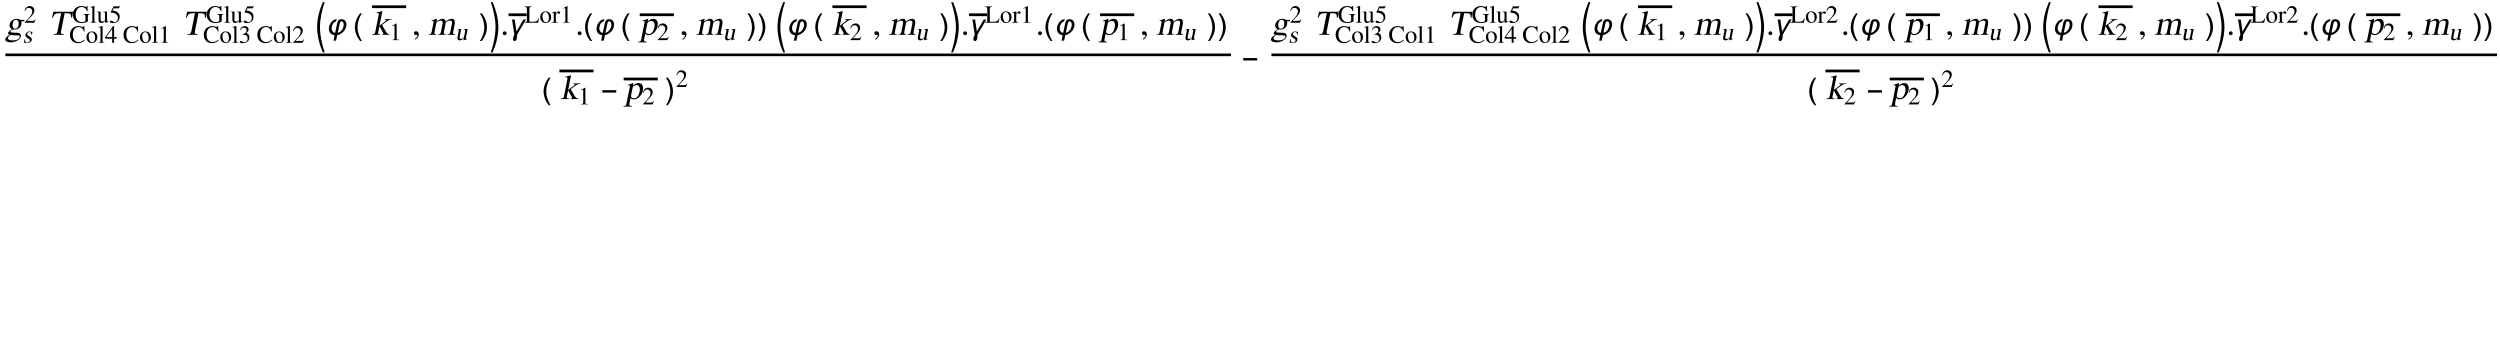 <?xml version="1.0" encoding="UTF-8"?>
<svg xmlns="http://www.w3.org/2000/svg" xmlns:xlink="http://www.w3.org/1999/xlink" width="934pt" height="131pt" viewBox="0 0 934 131" version="1.1">
<defs>
<g>
<symbol overflow="visible" id="glyph0-0">
<path style="stroke:none;" d="M 0.406 0 L 2.438 -10.172 L 8.125 -10.172 L 6.094 0 Z M 5.766 -0.406 L 7.641 -9.766 L 2.766 -9.766 L 0.891 -0.406 Z M 5.766 -0.406 "/>
</symbol>
<symbol overflow="visible" id="glyph0-1">
<path style="stroke:none;" d="M 1.047 1.172 C 0.992 1.41 1.086 1.613 1.328 1.781 C 1.629 1.988 2.117 2.094 2.797 2.094 C 3.547 2.094 4.156 1.973 4.625 1.734 C 5.102 1.492 5.379 1.191 5.453 0.828 C 5.516 0.555 5.426 0.379 5.188 0.297 C 4.945 0.223 4.551 0.188 4 0.188 C 3.344 0.188 2.914 0.176 2.719 0.156 C 2.531 0.145 2.258 0.102 1.906 0.031 C 1.664 0.25 1.508 0.406 1.438 0.5 C 1.219 0.738 1.086 0.961 1.047 1.172 Z M 2.859 -4.453 C 2.734 -3.836 2.734 -3.344 2.859 -2.969 C 2.992 -2.5 3.301 -2.266 3.781 -2.266 C 4.07 -2.266 4.32 -2.375 4.531 -2.594 C 4.75 -2.812 4.898 -3.117 4.984 -3.516 C 5.098 -4.098 5.066 -4.609 4.891 -5.047 C 4.723 -5.422 4.453 -5.609 4.078 -5.609 C 3.797 -5.609 3.555 -5.531 3.359 -5.375 C 3.109 -5.164 2.941 -4.859 2.859 -4.453 Z M 7.125 -5.047 L 6.047 -5.047 C 6.086 -4.848 6.113 -4.672 6.125 -4.516 C 6.133 -4.359 6.109 -4.133 6.047 -3.844 C 5.922 -3.219 5.57 -2.723 5 -2.359 C 4.539 -2.078 4.078 -1.938 3.609 -1.938 L 2.922 -2 C 2.773 -1.977 2.586 -1.867 2.359 -1.672 C 2.129 -1.473 2 -1.312 1.969 -1.188 C 1.945 -1.051 2.031 -0.957 2.219 -0.906 C 2.414 -0.852 2.648 -0.828 2.922 -0.828 L 4.578 -0.75 C 5.047 -0.75 5.391 -0.641 5.609 -0.422 C 5.867 -0.148 5.957 0.203 5.875 0.641 C 5.738 1.305 5.219 1.852 4.312 2.281 C 3.562 2.645 2.828 2.828 2.109 2.828 C 1.43 2.828 0.898 2.707 0.516 2.469 C 0.129 2.227 -0.023 1.93 0.047 1.578 C 0.098 1.316 0.285 1.035 0.609 0.734 C 0.859 0.504 1.203 0.254 1.641 -0.016 C 1.41 -0.141 1.266 -0.223 1.203 -0.266 C 1.098 -0.379 1.062 -0.523 1.094 -0.703 C 1.125 -0.836 1.195 -0.973 1.312 -1.109 C 1.508 -1.328 1.914 -1.664 2.531 -2.125 C 1.789 -2.477 1.5 -3.039 1.656 -3.812 C 1.789 -4.52 2.148 -5.07 2.734 -5.469 C 3.234 -5.812 3.77 -5.984 4.344 -5.984 C 4.539 -5.984 4.723 -5.957 4.891 -5.906 C 5.055 -5.863 5.27 -5.789 5.531 -5.688 C 5.656 -5.633 5.77 -5.598 5.875 -5.578 C 5.977 -5.555 6.094 -5.547 6.219 -5.547 L 7.219 -5.547 Z M 7.125 -5.047 "/>
</symbol>
<symbol overflow="visible" id="glyph0-2">
<path style="stroke:none;" d="M 5.922 -0.25 L 5.875 0 L 2.078 0 L 2.125 -0.25 C 2.676 -0.25 3.051 -0.344 3.25 -0.531 C 3.383 -0.676 3.504 -1.02 3.609 -1.562 L 4.906 -8.062 L 4.203 -8.062 C 3.484 -8.062 2.973 -7.957 2.672 -7.75 C 2.367 -7.551 2.082 -7.098 1.812 -6.391 L 1.5 -6.391 L 2.016 -8.609 L 9.344 -8.609 L 8.984 -6.391 L 8.672 -6.391 C 8.68 -7.098 8.578 -7.551 8.359 -7.75 C 8.141 -7.957 7.664 -8.062 6.938 -8.062 L 6.234 -8.062 L 4.906 -1.422 C 4.812 -0.961 4.82 -0.648 4.938 -0.484 C 5.062 -0.328 5.391 -0.25 5.922 -0.25 Z M 5.922 -0.25 "/>
</symbol>
<symbol overflow="visible" id="glyph0-3">
<path style="stroke:none;" d="M 0.094 0 L 0.125 -0.188 C 0.594 -0.258 0.883 -0.336 1 -0.422 C 1.113 -0.516 1.207 -0.727 1.281 -1.062 L 2.531 -7.328 C 2.594 -7.641 2.598 -7.848 2.547 -7.953 C 2.504 -8.066 2.359 -8.125 2.109 -8.125 L 1.719 -8.094 L 1.75 -8.312 C 2.094 -8.395 2.422 -8.473 2.734 -8.547 C 3.047 -8.629 3.43 -8.738 3.891 -8.875 L 3.922 -8.859 L 2.844 -3.438 L 2.875 -3.422 L 4.938 -4.984 C 5.164 -5.16 5.289 -5.305 5.312 -5.422 C 5.332 -5.504 5.305 -5.566 5.234 -5.609 C 5.16 -5.648 4.992 -5.672 4.734 -5.672 L 4.766 -5.844 L 7.406 -5.844 L 7.359 -5.656 C 6.941 -5.656 6.598 -5.586 6.328 -5.453 C 5.898 -5.254 5.203 -4.773 4.234 -4.016 L 3.797 -3.672 L 5.281 -1.141 C 5.5 -0.773 5.738 -0.516 6 -0.359 C 6.176 -0.242 6.375 -0.188 6.594 -0.188 L 6.562 0 L 3.734 0 L 3.766 -0.188 L 4.016 -0.188 C 4.191 -0.188 4.297 -0.258 4.328 -0.406 C 4.336 -0.438 4.316 -0.5 4.266 -0.594 C 4.211 -0.695 4.176 -0.773 4.156 -0.828 L 2.828 -3.219 L 2.328 -0.875 C 2.273 -0.625 2.301 -0.445 2.406 -0.344 C 2.508 -0.25 2.68 -0.203 2.922 -0.203 L 3.172 -0.188 L 3.141 0 Z M 0.094 0 "/>
</symbol>
<symbol overflow="visible" id="glyph0-4">
<path style="stroke:none;" d="M 1.344 -1.109 L 2 -4.391 C 2.07 -4.754 2.066 -4.992 1.984 -5.109 C 1.953 -5.18 1.859 -5.219 1.703 -5.219 C 1.566 -5.219 1.426 -5.203 1.281 -5.172 L 1.328 -5.391 C 1.984 -5.566 2.629 -5.766 3.266 -5.984 L 3.344 -5.953 L 3.156 -4.984 C 3.676 -5.328 4.066 -5.562 4.328 -5.688 C 4.703 -5.883 5.047 -5.984 5.359 -5.984 C 5.754 -5.984 6.051 -5.867 6.25 -5.641 C 6.414 -5.461 6.508 -5.211 6.531 -4.891 C 6.82 -5.16 7.117 -5.379 7.422 -5.547 C 7.922 -5.836 8.395 -5.984 8.844 -5.984 C 9.445 -5.984 9.816 -5.719 9.953 -5.188 C 10.047 -4.812 10.031 -4.305 9.906 -3.672 L 9.375 -0.984 C 9.332 -0.773 9.328 -0.625 9.359 -0.531 C 9.398 -0.363 9.539 -0.258 9.781 -0.219 L 10.109 -0.188 L 10.078 0 L 7.234 0 L 7.266 -0.188 C 7.641 -0.238 7.879 -0.301 7.984 -0.375 C 8.129 -0.477 8.238 -0.727 8.312 -1.125 L 8.875 -3.875 C 8.957 -4.332 8.977 -4.656 8.938 -4.844 C 8.863 -5.145 8.617 -5.297 8.203 -5.297 C 7.848 -5.297 7.535 -5.223 7.266 -5.078 C 7.035 -4.961 6.812 -4.773 6.594 -4.516 L 5.938 -1.234 C 5.844 -0.785 5.867 -0.488 6.016 -0.344 C 6.129 -0.238 6.344 -0.188 6.656 -0.188 L 6.625 0 L 3.719 0 L 3.75 -0.188 C 4.082 -0.188 4.312 -0.238 4.438 -0.344 C 4.625 -0.457 4.754 -0.719 4.828 -1.125 L 5.391 -3.938 C 5.484 -4.383 5.484 -4.723 5.391 -4.953 C 5.297 -5.18 5.086 -5.297 4.766 -5.297 C 4.379 -5.297 3.992 -5.18 3.609 -4.953 C 3.297 -4.766 3.129 -4.625 3.109 -4.531 L 2.375 -0.875 C 2.32 -0.582 2.379 -0.391 2.547 -0.297 C 2.648 -0.223 2.844 -0.188 3.125 -0.188 L 3.094 0 L 0.203 0 L 0.234 -0.188 C 0.555 -0.188 0.785 -0.227 0.922 -0.312 C 1.117 -0.438 1.258 -0.703 1.344 -1.109 Z M 1.344 -1.109 "/>
</symbol>
<symbol overflow="visible" id="glyph0-5">
<path style="stroke:none;" d="M 0.625 1.703 L 1.844 -4.375 C 1.895 -4.613 1.922 -4.77 1.922 -4.844 C 1.91 -5.031 1.773 -5.125 1.516 -5.125 L 1.125 -5.109 L 1.172 -5.312 C 1.836 -5.508 2.508 -5.734 3.188 -5.984 L 3.25 -5.953 L 3.062 -5 L 3.094 -4.984 C 3.344 -5.242 3.602 -5.453 3.875 -5.609 C 4.289 -5.859 4.723 -5.984 5.172 -5.984 C 5.773 -5.984 6.227 -5.727 6.531 -5.219 C 6.844 -4.707 6.914 -4.031 6.75 -3.188 C 6.582 -2.352 6.203 -1.613 5.609 -0.969 C 4.941 -0.238 4.188 0.125 3.344 0.125 C 3.082 0.125 2.859 0.082 2.672 0 C 2.492 -0.07 2.316 -0.211 2.141 -0.422 L 1.734 1.609 C 1.66 2.016 1.688 2.281 1.812 2.406 C 1.938 2.531 2.234 2.594 2.703 2.594 L 2.656 2.828 L -0.5 2.828 L -0.453 2.594 C -0.055 2.594 0.219 2.516 0.375 2.359 C 0.477 2.254 0.562 2.035 0.625 1.703 Z M 2.938 -4.344 L 2.297 -1.141 C 2.254 -0.973 2.352 -0.785 2.594 -0.578 C 2.844 -0.379 3.129 -0.281 3.453 -0.281 C 3.973 -0.281 4.426 -0.52 4.812 -1 C 5.145 -1.426 5.391 -2.023 5.547 -2.797 C 5.68 -3.484 5.648 -4.055 5.453 -4.516 C 5.266 -4.973 4.91 -5.203 4.391 -5.203 C 4.129 -5.203 3.844 -5.117 3.531 -4.953 C 3.219 -4.785 3.02 -4.582 2.938 -4.344 Z M 2.938 -4.344 "/>
</symbol>
<symbol overflow="visible" id="glyph1-0">
<path style="stroke:none;" d="M 0.281 0 L 1.719 -7.219 L 5.766 -7.219 L 4.328 0 Z M 4.109 -0.281 L 5.438 -6.938 L 1.969 -6.938 L 0.641 -0.281 Z M 4.109 -0.281 "/>
</symbol>
<symbol overflow="visible" id="glyph1-1">
<path style="stroke:none;" d="M 3.484 -2.906 L 3.344 -2.906 C 3.344 -3.344 3.266 -3.648 3.109 -3.828 C 2.984 -3.961 2.801 -4.031 2.562 -4.031 C 2.332 -4.031 2.145 -3.969 2 -3.844 C 1.852 -3.719 1.766 -3.582 1.734 -3.438 C 1.703 -3.281 1.707 -3.148 1.75 -3.047 C 1.801 -2.941 1.883 -2.852 2 -2.781 L 2.875 -2.188 C 3.102 -2.031 3.254 -1.883 3.328 -1.75 C 3.453 -1.57 3.488 -1.352 3.438 -1.094 C 3.363 -0.719 3.156 -0.422 2.812 -0.203 C 2.508 -0.004 2.191 0.094 1.859 0.094 C 1.711 0.094 1.52 0.062 1.281 0 C 1.051 -0.051 0.895 -0.078 0.812 -0.078 C 0.727 -0.078 0.656 -0.039 0.594 0.031 L 0.484 0.031 L 0.766 -1.406 L 0.906 -1.406 C 0.914 -1.02 0.957 -0.742 1.031 -0.578 C 1.176 -0.266 1.441 -0.109 1.828 -0.109 C 2.023 -0.109 2.203 -0.156 2.359 -0.25 C 2.547 -0.363 2.664 -0.539 2.719 -0.781 C 2.77 -1.062 2.66 -1.289 2.391 -1.469 L 1.906 -1.766 C 1.508 -2.023 1.258 -2.254 1.156 -2.453 C 1.062 -2.648 1.039 -2.875 1.094 -3.125 C 1.156 -3.414 1.312 -3.664 1.562 -3.875 C 1.844 -4.125 2.191 -4.25 2.609 -4.25 C 2.742 -4.25 2.879 -4.227 3.016 -4.188 C 3.148 -4.145 3.285 -4.102 3.422 -4.062 C 3.484 -4.062 3.539 -4.098 3.594 -4.172 L 3.703 -4.172 Z M 3.484 -2.906 "/>
</symbol>
<symbol overflow="visible" id="glyph1-2">
<path style="stroke:none;" d="M 4.516 -0.469 L 4.484 -0.328 C 4.234 -0.266 4.004 -0.203 3.797 -0.141 C 3.734 -0.117 3.508 -0.047 3.125 0.078 L 3.109 0.062 L 3.266 -0.703 L 2.781 -0.312 C 2.645 -0.188 2.477 -0.086 2.281 -0.016 C 2.094 0.055 1.91 0.094 1.734 0.094 C 1.473 0.094 1.258 0.016 1.094 -0.141 C 0.863 -0.348 0.789 -0.672 0.875 -1.109 L 1.344 -3.438 C 1.395 -3.676 1.367 -3.844 1.266 -3.938 C 1.191 -4 1.066 -4.031 0.891 -4.031 L 0.906 -4.156 L 2.266 -4.156 L 1.672 -1.141 C 1.641 -1.004 1.648 -0.875 1.703 -0.75 C 1.785 -0.539 1.957 -0.438 2.219 -0.438 C 2.363 -0.438 2.5 -0.461 2.625 -0.516 C 2.758 -0.566 2.91 -0.656 3.078 -0.781 C 3.129 -0.812 3.176 -0.863 3.219 -0.938 C 3.258 -1.008 3.297 -1.113 3.328 -1.25 L 3.766 -3.422 C 3.805 -3.629 3.801 -3.77 3.75 -3.844 C 3.676 -3.945 3.488 -4 3.188 -4 L 3.219 -4.156 L 4.672 -4.156 L 4.047 -0.984 C 4.004 -0.785 4.004 -0.656 4.047 -0.594 C 4.098 -0.508 4.254 -0.469 4.516 -0.469 Z M 4.516 -0.469 "/>
</symbol>
<symbol overflow="visible" id="glyph2-0">
<path style="stroke:none;" d="M 0.281 0 L 0.281 -7.219 L 4.328 -7.219 L 4.328 0 Z M 4.047 -0.281 L 4.047 -6.938 L 0.578 -6.938 L 0.578 -0.281 Z M 4.047 -0.281 "/>
</symbol>
<symbol overflow="visible" id="glyph2-1">
<path style="stroke:none;" d="M 4.391 -1.266 L 3.875 0 L 0.281 0 L 0.281 -0.109 L 1.922 -1.859 C 2.723 -2.711 3.125 -3.504 3.125 -4.234 C 3.125 -4.555 3.039 -4.832 2.875 -5.062 C 2.633 -5.395 2.273 -5.562 1.797 -5.562 C 1.43 -5.562 1.133 -5.426 0.906 -5.156 C 0.781 -5 0.641 -4.734 0.484 -4.359 L 0.281 -4.406 C 0.414 -5.051 0.676 -5.531 1.062 -5.844 C 1.383 -6.113 1.781 -6.25 2.25 -6.25 C 2.688 -6.25 3.07 -6.094 3.406 -5.781 C 3.75 -5.477 3.922 -5.078 3.922 -4.578 C 3.922 -4.148 3.773 -3.707 3.484 -3.25 C 3.316 -3 3.066 -2.691 2.734 -2.328 L 1.188 -0.703 L 3.391 -0.703 C 3.586 -0.703 3.734 -0.727 3.828 -0.781 C 3.941 -0.852 4.086 -1.031 4.266 -1.312 Z M 4.391 -1.266 "/>
</symbol>
<symbol overflow="visible" id="glyph2-2">
<path style="stroke:none;" d="M 5.719 -4.172 L 5.516 -4.172 C 5.391 -4.68 5.164 -5.086 4.844 -5.391 C 4.477 -5.711 4.023 -5.875 3.484 -5.875 C 3.242 -5.875 3 -5.828 2.75 -5.734 C 2.5 -5.641 2.281 -5.5 2.094 -5.312 C 1.875 -5.094 1.703 -4.836 1.578 -4.547 C 1.41 -4.141 1.328 -3.633 1.328 -3.031 C 1.328 -2.113 1.555 -1.41 2.016 -0.922 C 2.422 -0.492 2.945 -0.281 3.594 -0.281 C 3.969 -0.281 4.32 -0.352 4.656 -0.5 C 4.988 -0.645 5.328 -0.879 5.672 -1.203 L 5.844 -1.047 C 5.75 -0.941 5.66 -0.836 5.578 -0.734 C 5.328 -0.504 5.051 -0.316 4.75 -0.172 C 4.32 0.023 3.852 0.125 3.344 0.125 C 2.508 0.125 1.812 -0.113 1.25 -0.594 C 0.594 -1.164 0.266 -1.988 0.266 -3.062 C 0.266 -4.039 0.586 -4.828 1.234 -5.422 C 1.828 -5.973 2.547 -6.25 3.391 -6.25 C 3.66 -6.25 3.938 -6.219 4.219 -6.156 C 4.488 -6.082 4.758 -6.008 5.031 -5.938 C 5.133 -5.938 5.223 -5.957 5.297 -6 C 5.367 -6.051 5.422 -6.133 5.453 -6.25 L 5.641 -6.25 Z M 5.719 -4.172 "/>
</symbol>
<symbol overflow="visible" id="glyph2-3">
<path style="stroke:none;" d="M 2.266 -4.25 C 2.879 -4.25 3.379 -4.055 3.766 -3.672 C 4.148 -3.297 4.344 -2.773 4.344 -2.109 C 4.344 -1.578 4.176 -1.098 3.844 -0.672 C 3.457 -0.16 2.941 0.094 2.297 0.094 C 1.703 0.094 1.211 -0.113 0.828 -0.531 C 0.453 -0.945 0.266 -1.473 0.266 -2.109 C 0.266 -2.703 0.441 -3.195 0.797 -3.594 C 1.172 -4.031 1.66 -4.25 2.266 -4.25 Z M 2.422 -0.172 C 2.711 -0.172 2.953 -0.281 3.141 -0.5 C 3.391 -0.789 3.516 -1.238 3.516 -1.844 C 3.516 -2.438 3.395 -2.941 3.156 -3.359 C 2.926 -3.773 2.602 -3.984 2.188 -3.984 C 1.883 -3.984 1.625 -3.859 1.406 -3.609 C 1.195 -3.359 1.094 -3.004 1.094 -2.547 C 1.094 -2.016 1.176 -1.535 1.344 -1.109 C 1.57 -0.484 1.93 -0.172 2.422 -0.172 Z M 2.422 -0.172 "/>
</symbol>
<symbol overflow="visible" id="glyph2-4">
<path style="stroke:none;" d="M 0.188 0 L 0.188 -0.141 C 0.457 -0.141 0.645 -0.188 0.75 -0.281 C 0.852 -0.375 0.906 -0.547 0.906 -0.797 L 0.906 -5.203 C 0.906 -5.43 0.879 -5.582 0.828 -5.656 C 0.773 -5.727 0.66 -5.766 0.484 -5.766 L 0.172 -5.75 L 0.172 -5.906 C 0.641 -6.02 0.945 -6.094 1.094 -6.125 C 1.125 -6.145 1.305 -6.207 1.641 -6.312 L 1.688 -6.281 L 1.688 -0.781 C 1.688 -0.508 1.727 -0.332 1.812 -0.25 C 1.906 -0.176 2.094 -0.141 2.375 -0.141 L 2.375 0 Z M 0.188 0 "/>
</symbol>
<symbol overflow="visible" id="glyph2-5">
<path style="stroke:none;" d="M 4.359 -2.141 L 4.359 -1.547 L 3.422 -1.547 L 3.422 0 L 2.703 0 L 2.703 -1.547 L 0.109 -1.547 L 0.109 -2.141 L 3.016 -6.25 L 3.422 -6.25 L 3.422 -2.141 Z M 2.703 -2.141 L 2.703 -5.266 L 0.484 -2.141 Z M 2.703 -2.141 "/>
</symbol>
<symbol overflow="visible" id="glyph2-6">
<path style="stroke:none;" d="M 1.094 0 L 1.094 -0.141 C 1.406 -0.141 1.617 -0.172 1.734 -0.234 C 1.891 -0.336 1.969 -0.547 1.969 -0.859 L 1.969 -5.047 C 1.969 -5.18 1.957 -5.273 1.938 -5.328 C 1.883 -5.422 1.789 -5.469 1.656 -5.469 C 1.582 -5.469 1.531 -5.461 1.5 -5.453 C 1.352 -5.398 1.195 -5.336 1.031 -5.266 L 1.031 -5.406 L 2.688 -6.25 L 2.766 -6.219 L 2.766 -0.688 C 2.766 -0.469 2.82 -0.32 2.938 -0.25 C 3.051 -0.176 3.285 -0.141 3.641 -0.141 L 3.641 0 Z M 1.094 0 "/>
</symbol>
<symbol overflow="visible" id="glyph2-7">
<path style="stroke:none;" d="M 6.547 -3.266 L 6.547 -3.109 C 6.297 -3.078 6.141 -3.035 6.078 -2.984 C 5.961 -2.879 5.906 -2.68 5.906 -2.391 L 5.906 -0.531 C 5.906 -0.457 5.641 -0.328 5.109 -0.141 C 4.586 0.035 4.102 0.125 3.656 0.125 C 3.156 0.125 2.691 0.051 2.266 -0.094 C 1.773 -0.258 1.375 -0.516 1.062 -0.859 C 0.801 -1.148 0.613 -1.445 0.5 -1.75 C 0.363 -2.113 0.297 -2.582 0.297 -3.156 C 0.297 -3.969 0.578 -4.672 1.141 -5.266 C 1.742 -5.922 2.516 -6.25 3.453 -6.25 C 3.754 -6.25 4.035 -6.219 4.297 -6.156 C 4.566 -6.082 4.836 -6.008 5.109 -5.938 C 5.203 -5.938 5.289 -5.961 5.375 -6.016 C 5.469 -6.078 5.523 -6.156 5.547 -6.25 L 5.75 -6.25 L 5.812 -4.297 L 5.609 -4.297 C 5.391 -4.867 5.098 -5.285 4.734 -5.547 C 4.398 -5.766 4.016 -5.875 3.578 -5.875 C 3.023 -5.875 2.547 -5.68 2.141 -5.297 C 1.609 -4.773 1.344 -3.992 1.344 -2.953 C 1.344 -2.117 1.562 -1.457 2 -0.969 C 2.438 -0.477 3.016 -0.234 3.734 -0.234 C 4.066 -0.234 4.359 -0.285 4.609 -0.391 C 4.867 -0.492 5 -0.625 5 -0.781 L 5 -2.281 C 5 -2.645 4.945 -2.875 4.844 -2.969 C 4.738 -3.062 4.52 -3.109 4.188 -3.109 L 4.188 -3.266 Z M 6.547 -3.266 "/>
</symbol>
<symbol overflow="visible" id="glyph2-8">
<path style="stroke:none;" d="M 4.422 -0.469 L 4.422 -0.328 C 4.18 -0.266 3.961 -0.203 3.766 -0.141 C 3.711 -0.117 3.504 -0.047 3.141 0.078 L 3.125 0.062 L 3.125 -0.703 L 2.719 -0.312 C 2.602 -0.188 2.457 -0.086 2.281 -0.016 C 2.102 0.055 1.926 0.094 1.75 0.094 C 1.488 0.094 1.258 0.016 1.062 -0.141 C 0.789 -0.348 0.656 -0.672 0.656 -1.109 L 0.656 -3.438 C 0.656 -3.676 0.598 -3.844 0.484 -3.938 C 0.391 -4 0.254 -4.031 0.078 -4.031 L 0.078 -4.156 L 1.438 -4.156 L 1.438 -1.141 C 1.438 -1.004 1.473 -0.875 1.547 -0.75 C 1.672 -0.539 1.863 -0.438 2.125 -0.438 C 2.27 -0.438 2.398 -0.461 2.516 -0.516 C 2.641 -0.566 2.773 -0.656 2.922 -0.781 C 2.961 -0.812 3 -0.863 3.031 -0.938 C 3.062 -1.008 3.078 -1.113 3.078 -1.25 L 3.078 -3.422 C 3.078 -3.629 3.047 -3.77 2.984 -3.844 C 2.891 -3.945 2.691 -4 2.391 -4 L 2.391 -4.156 L 3.844 -4.156 L 3.844 -0.984 C 3.844 -0.785 3.867 -0.656 3.922 -0.594 C 3.992 -0.508 4.16 -0.469 4.422 -0.469 Z M 4.422 -0.469 "/>
</symbol>
<symbol overflow="visible" id="glyph2-9">
<path style="stroke:none;" d="M 1.672 -5.391 L 1.281 -4.594 C 1.812 -4.5 2.191 -4.41 2.422 -4.328 C 2.848 -4.172 3.188 -3.941 3.438 -3.641 C 3.633 -3.398 3.766 -3.18 3.828 -2.984 C 3.898 -2.785 3.938 -2.484 3.938 -2.078 C 3.938 -1.453 3.703 -0.926 3.234 -0.5 C 2.773 -0.082 2.18 0.125 1.453 0.125 C 1.086 0.125 0.801 0.078 0.594 -0.016 C 0.395 -0.117 0.297 -0.254 0.297 -0.422 C 0.297 -0.535 0.328 -0.625 0.391 -0.688 C 0.453 -0.75 0.547 -0.781 0.672 -0.781 C 0.848 -0.781 1.031 -0.723 1.219 -0.609 C 1.633 -0.348 1.895 -0.219 2 -0.219 C 2.344 -0.219 2.633 -0.348 2.875 -0.609 C 3.145 -0.91 3.281 -1.328 3.281 -1.859 C 3.281 -2.516 2.969 -3.02 2.344 -3.375 C 1.844 -3.656 1.281 -3.797 0.656 -3.797 C 0.633 -3.797 0.613 -3.805 0.594 -3.828 C 0.582 -3.859 0.582 -3.891 0.594 -3.922 L 1.609 -6.109 L 3.531 -6.109 C 3.645 -6.109 3.727 -6.129 3.781 -6.172 C 3.844 -6.211 3.906 -6.273 3.969 -6.359 L 4.047 -6.281 L 3.688 -5.469 C 3.688 -5.445 3.672 -5.426 3.641 -5.406 C 3.609 -5.395 3.555 -5.391 3.484 -5.391 Z M 1.672 -5.391 "/>
</symbol>
<symbol overflow="visible" id="glyph2-10">
<path style="stroke:none;" d="M 1.406 -3.047 L 1.406 -3.172 C 1.883 -3.316 2.242 -3.5 2.484 -3.719 C 2.785 -3.988 2.938 -4.328 2.938 -4.734 C 2.938 -4.984 2.852 -5.203 2.688 -5.391 C 2.5 -5.586 2.242 -5.688 1.922 -5.688 C 1.641 -5.688 1.383 -5.609 1.156 -5.453 C 0.938 -5.297 0.734 -5.047 0.547 -4.703 L 0.422 -4.75 C 0.586 -5.289 0.859 -5.691 1.234 -5.953 C 1.516 -6.148 1.844 -6.25 2.219 -6.25 C 2.75 -6.25 3.141 -6.086 3.391 -5.766 C 3.578 -5.523 3.672 -5.27 3.672 -5 C 3.672 -4.738 3.602 -4.504 3.469 -4.297 C 3.332 -4.098 3.113 -3.898 2.812 -3.703 C 3.227 -3.523 3.523 -3.297 3.703 -3.016 C 3.891 -2.742 3.984 -2.406 3.984 -2 C 3.984 -1.352 3.742 -0.836 3.266 -0.453 C 2.785 -0.066 2.172 0.125 1.422 0.125 C 1.098 0.125 0.844 0.082 0.656 0 C 0.477 -0.094 0.391 -0.223 0.391 -0.391 C 0.391 -0.516 0.426 -0.598 0.5 -0.641 C 0.57 -0.691 0.656 -0.719 0.75 -0.719 C 0.883 -0.719 1.086 -0.629 1.359 -0.453 C 1.641 -0.285 1.879 -0.203 2.078 -0.203 C 2.473 -0.203 2.785 -0.352 3.016 -0.656 C 3.211 -0.914 3.312 -1.238 3.312 -1.625 C 3.312 -1.812 3.27 -2.004 3.188 -2.203 C 3.062 -2.504 2.867 -2.719 2.609 -2.844 C 2.453 -2.926 2.297 -2.977 2.141 -3 C 1.984 -3.031 1.738 -3.047 1.406 -3.047 Z M 1.406 -3.047 "/>
</symbol>
<symbol overflow="visible" id="glyph2-11">
<path style="stroke:none;" d="M 2.719 -6.109 L 2.719 -5.938 C 2.383 -5.938 2.156 -5.883 2.031 -5.781 C 1.914 -5.688 1.859 -5.461 1.859 -5.109 L 1.859 -0.734 C 1.859 -0.566 1.91 -0.461 2.016 -0.422 C 2.129 -0.379 2.383 -0.359 2.781 -0.359 C 3.57 -0.359 4.098 -0.414 4.359 -0.531 C 4.734 -0.676 5.047 -1.035 5.297 -1.609 L 5.516 -1.609 L 5.078 0 L 0.109 0 L 0.109 -0.172 C 0.422 -0.172 0.633 -0.223 0.75 -0.328 C 0.863 -0.441 0.922 -0.664 0.922 -1 L 0.922 -5.109 C 0.922 -5.461 0.863 -5.688 0.75 -5.781 C 0.633 -5.883 0.422 -5.938 0.109 -5.938 L 0.109 -6.109 Z M 2.719 -6.109 "/>
</symbol>
<symbol overflow="visible" id="glyph2-12">
<path style="stroke:none;" d="M 0.703 -0.781 L 0.703 -3.078 C 0.703 -3.316 0.664 -3.477 0.594 -3.562 C 0.551 -3.613 0.477 -3.641 0.375 -3.641 C 0.312 -3.641 0.258 -3.633 0.219 -3.625 C 0.188 -3.625 0.133 -3.613 0.062 -3.594 L 0.062 -3.75 C 0.551 -3.906 1.008 -4.07 1.438 -4.25 L 1.484 -4.234 L 1.484 -3.406 C 1.703 -3.727 1.895 -3.945 2.062 -4.062 C 2.227 -4.188 2.406 -4.25 2.594 -4.25 C 2.926 -4.25 3.094 -4.082 3.094 -3.75 C 3.094 -3.633 3.062 -3.535 3 -3.453 C 2.938 -3.379 2.852 -3.344 2.75 -3.344 C 2.625 -3.344 2.5 -3.395 2.375 -3.5 C 2.258 -3.613 2.172 -3.672 2.109 -3.672 C 1.992 -3.672 1.859 -3.578 1.703 -3.391 C 1.555 -3.211 1.484 -3.051 1.484 -2.906 L 1.484 -0.828 C 1.484 -0.535 1.551 -0.344 1.688 -0.25 C 1.801 -0.176 1.992 -0.141 2.266 -0.141 L 2.266 0 L 0.047 0 L 0.047 -0.141 C 0.328 -0.191 0.5 -0.242 0.562 -0.297 C 0.656 -0.367 0.703 -0.531 0.703 -0.781 Z M 0.703 -0.781 "/>
</symbol>
<symbol overflow="visible" id="glyph3-0">
<path style="stroke:none;" d="M 0.688 0 L 0.688 -8.797 L 4.812 -8.797 L 4.812 0 Z M 1.375 -0.688 L 4.125 -0.688 L 4.125 -8.109 L 1.375 -8.109 Z M 1.375 -0.688 "/>
</symbol>
<symbol overflow="visible" id="glyph3-1">
<path style="stroke:none;" d="M 3.375 6.578 L 2.672 6.578 C 2.359 5.859 2.07 5.113 1.812 4.344 C 1.551 3.57 1.328 2.785 1.141 1.984 C 0.953 1.191 0.805 0.395 0.703 -0.406 C 0.598 -1.207 0.547 -2.004 0.547 -2.797 C 0.547 -3.609 0.598 -4.414 0.703 -5.219 C 0.805 -6.02 0.953 -6.812 1.141 -7.594 C 1.328 -8.383 1.551 -9.164 1.812 -9.938 C 2.07 -10.707 2.359 -11.461 2.672 -12.203 L 3.375 -12.203 C 3.113 -11.41 2.875 -10.633 2.656 -9.875 C 2.445 -9.113 2.27 -8.348 2.125 -7.578 C 1.977 -6.805 1.852 -6.023 1.75 -5.234 C 1.656 -4.453 1.609 -3.645 1.609 -2.812 C 1.609 -2.008 1.656 -1.207 1.75 -0.406 C 1.852 0.383 1.977 1.172 2.125 1.953 C 2.281 2.734 2.461 3.508 2.672 4.281 C 2.879 5.062 3.113 5.828 3.375 6.578 Z M 3.375 6.578 "/>
</symbol>
<symbol overflow="visible" id="glyph3-2">
<path style="stroke:none;" d="M 7.5 -3.828 C 7.5 -3.516 7.457 -3.203 7.375 -2.891 C 7.289 -2.586 7.172 -2.297 7.016 -2.016 C 6.867 -1.742 6.688 -1.488 6.469 -1.25 C 6.258 -1.02 6.023 -0.812 5.766 -0.625 C 5.516 -0.438 5.242 -0.273 4.953 -0.141 C 4.672 -0.016 4.375 0.078 4.062 0.141 L 3.625 2.188 L 2.656 2.188 L 3.094 0.141 C 2.758 0.109 2.457 0.031 2.188 -0.094 C 1.926 -0.219 1.703 -0.383 1.516 -0.594 C 1.328 -0.801 1.18 -1.047 1.078 -1.328 C 0.984 -1.609 0.938 -1.914 0.938 -2.25 C 0.938 -2.508 0.969 -2.781 1.031 -3.062 C 1.102 -3.344 1.195 -3.613 1.312 -3.875 C 1.438 -4.145 1.586 -4.395 1.766 -4.625 C 1.941 -4.863 2.141 -5.07 2.359 -5.25 C 2.586 -5.426 2.832 -5.566 3.094 -5.672 C 3.352 -5.773 3.629 -5.828 3.922 -5.828 L 3.562 -4.984 C 3.289 -4.91 3.055 -4.781 2.859 -4.594 C 2.66 -4.414 2.492 -4.207 2.359 -3.969 C 2.234 -3.727 2.133 -3.473 2.062 -3.203 C 2 -2.93 1.969 -2.664 1.969 -2.406 C 1.969 -2.195 1.992 -2 2.047 -1.812 C 2.109 -1.625 2.191 -1.453 2.297 -1.297 C 2.41 -1.148 2.547 -1.023 2.703 -0.922 C 2.867 -0.816 3.062 -0.75 3.281 -0.719 L 4.031 -4.266 C 4.082 -4.492 4.141 -4.703 4.203 -4.891 C 4.273 -5.086 4.367 -5.254 4.484 -5.391 C 4.598 -5.535 4.742 -5.645 4.922 -5.719 C 5.098 -5.789 5.32 -5.828 5.594 -5.828 C 5.906 -5.828 6.176 -5.781 6.406 -5.688 C 6.645 -5.594 6.844 -5.457 7 -5.281 C 7.164 -5.102 7.289 -4.891 7.375 -4.641 C 7.457 -4.398 7.5 -4.129 7.5 -3.828 Z M 6.484 -3.844 C 6.484 -3.969 6.469 -4.098 6.438 -4.234 C 6.414 -4.379 6.375 -4.508 6.312 -4.625 C 6.258 -4.738 6.18 -4.832 6.078 -4.906 C 5.984 -4.988 5.859 -5.031 5.703 -5.031 C 5.566 -5.031 5.453 -5 5.359 -4.938 C 5.273 -4.875 5.207 -4.789 5.156 -4.688 C 5.102 -4.594 5.062 -4.484 5.031 -4.359 C 5 -4.242 4.973 -4.133 4.953 -4.031 L 4.25 -0.75 C 4.594 -0.812 4.898 -0.945 5.172 -1.156 C 5.453 -1.363 5.688 -1.613 5.875 -1.906 C 6.07 -2.195 6.223 -2.508 6.328 -2.844 C 6.43 -3.188 6.484 -3.52 6.484 -3.844 Z M 6.484 -3.844 "/>
</symbol>
<symbol overflow="visible" id="glyph3-3">
<path style="stroke:none;" d="M 3.266 2.312 L 2.578 2.312 C 2.285 1.945 2.02 1.562 1.781 1.156 C 1.551 0.75 1.352 0.328 1.188 -0.109 C 1.02 -0.547 0.891 -0.992 0.797 -1.453 C 0.703 -1.91 0.656 -2.375 0.656 -2.844 C 0.656 -3.32 0.703 -3.789 0.797 -4.25 C 0.891 -4.707 1.02 -5.148 1.188 -5.578 C 1.352 -6.016 1.555 -6.438 1.797 -6.844 C 2.035 -7.25 2.297 -7.641 2.578 -8.016 L 3.266 -8.016 C 3.016 -7.598 2.785 -7.188 2.578 -6.781 C 2.379 -6.375 2.211 -5.961 2.078 -5.547 C 1.941 -5.129 1.836 -4.695 1.766 -4.25 C 1.691 -3.812 1.656 -3.348 1.656 -2.859 C 1.656 -2.398 1.691 -1.941 1.766 -1.484 C 1.848 -1.035 1.957 -0.594 2.094 -0.156 C 2.238 0.27 2.41 0.691 2.609 1.109 C 2.805 1.523 3.023 1.926 3.266 2.312 Z M 3.266 2.312 "/>
</symbol>
<symbol overflow="visible" id="glyph3-4">
<path style="stroke:none;" d="M 3 -2.844 C 3 -2.375 2.953 -1.91 2.859 -1.453 C 2.766 -0.992 2.633 -0.547 2.469 -0.109 C 2.301 0.316 2.098 0.734 1.859 1.141 C 1.629 1.547 1.375 1.938 1.094 2.312 L 0.391 2.312 C 0.648 1.906 0.879 1.5 1.078 1.094 C 1.273 0.688 1.441 0.273 1.578 -0.141 C 1.711 -0.566 1.816 -1 1.891 -1.438 C 1.961 -1.883 2 -2.352 2 -2.844 C 2 -3.301 1.957 -3.754 1.875 -4.203 C 1.801 -4.648 1.695 -5.094 1.562 -5.531 C 1.426 -5.969 1.254 -6.391 1.047 -6.797 C 0.848 -7.211 0.629 -7.617 0.391 -8.016 L 1.094 -8.016 C 1.375 -7.641 1.633 -7.25 1.875 -6.844 C 2.113 -6.438 2.316 -6.016 2.484 -5.578 C 2.648 -5.141 2.773 -4.691 2.859 -4.234 C 2.953 -3.773 3 -3.312 3 -2.844 Z M 3 -2.844 "/>
</symbol>
<symbol overflow="visible" id="glyph3-5">
<path style="stroke:none;" d="M 0.438 6.578 C 0.695 5.828 0.93 5.066 1.141 4.297 C 1.348 3.523 1.531 2.742 1.688 1.953 C 1.832 1.16 1.953 0.367 2.047 -0.422 C 2.148 -1.211 2.203 -2.008 2.203 -2.812 C 2.203 -3.656 2.156 -4.469 2.062 -5.25 C 1.969 -6.031 1.844 -6.805 1.688 -7.578 C 1.539 -8.348 1.359 -9.113 1.141 -9.875 C 0.93 -10.633 0.695 -11.41 0.438 -12.203 L 1.141 -12.203 C 1.453 -11.461 1.738 -10.707 2 -9.938 C 2.258 -9.164 2.484 -8.383 2.672 -7.594 C 2.859 -6.812 3.004 -6.02 3.109 -5.219 C 3.211 -4.414 3.266 -3.609 3.266 -2.797 C 3.266 -2.004 3.211 -1.203 3.109 -0.391 C 3.004 0.41 2.859 1.207 2.672 2 C 2.492 2.789 2.27 3.57 2 4.344 C 1.738 5.113 1.453 5.859 1.141 6.578 Z M 0.438 6.578 "/>
</symbol>
<symbol overflow="visible" id="glyph3-6">
<path style="stroke:none;" d="M 6.578 -5.703 L 3.234 0 L 3.234 0.109 C 3.234 0.172 3.234 0.234 3.234 0.297 C 3.234 0.367 3.234 0.438 3.234 0.5 C 3.234 0.594 3.227 0.703 3.219 0.828 C 3.219 0.961 3.203 1.098 3.172 1.234 C 3.148 1.367 3.117 1.504 3.078 1.641 C 3.035 1.773 2.977 1.895 2.906 2 C 2.844 2.102 2.766 2.188 2.672 2.25 C 2.586 2.32 2.477 2.359 2.344 2.359 C 2.25 2.359 2.16 2.336 2.078 2.297 C 2.004 2.254 1.941 2.195 1.891 2.125 C 1.836 2.062 1.797 1.984 1.766 1.891 C 1.734 1.805 1.719 1.723 1.719 1.641 C 1.719 1.461 1.734 1.301 1.766 1.156 C 1.797 1.02 1.832 0.883 1.875 0.75 C 1.926 0.625 1.984 0.5 2.047 0.375 C 2.117 0.25 2.188 0.109 2.25 -0.047 L 1.359 -5.703 L 2.375 -5.703 L 3.016 -1.203 L 5.609 -5.703 Z M 6.578 -5.703 "/>
</symbol>
<symbol overflow="visible" id="glyph3-7">
<path style="stroke:none;" d="M 5.812 -2.406 L 0.609 -2.406 L 0.609 -3.312 L 5.812 -3.312 Z M 5.812 -2.406 "/>
</symbol>
<symbol overflow="visible" id="glyph4-0">
<path style="stroke:none;" d="M 0.406 0 L 0.406 -10.172 L 6.094 -10.172 L 6.094 0 Z M 5.688 -0.406 L 5.688 -9.766 L 0.812 -9.766 L 0.812 -0.406 Z M 5.688 -0.406 "/>
</symbol>
<symbol overflow="visible" id="glyph4-1">
<path style="stroke:none;" d="M 1.078 1.828 L 0.969 1.594 C 1.344 1.344 1.625 1.07 1.812 0.781 C 1.957 0.562 2.031 0.367 2.031 0.203 C 2.031 0.086 1.969 0.031 1.844 0.031 L 1.734 0.047 L 1.531 0.078 C 1.32 0.078 1.148 0.035 1.016 -0.047 C 0.828 -0.16 0.734 -0.336 0.734 -0.578 C 0.734 -0.836 0.805 -1.023 0.953 -1.141 C 1.109 -1.266 1.285 -1.328 1.484 -1.328 C 1.723 -1.328 1.938 -1.258 2.125 -1.125 C 2.395 -0.906 2.531 -0.555 2.531 -0.078 C 2.531 0.328 2.344 0.742 1.969 1.172 C 1.645 1.523 1.348 1.742 1.078 1.828 Z M 1.078 1.828 "/>
</symbol>
<symbol overflow="visible" id="glyph4-2">
<path style="stroke:none;" d="M 1.625 0.141 C 1.445 0.141 1.297 0.086 1.172 -0.016 C 0.992 -0.148 0.906 -0.332 0.906 -0.562 C 0.906 -0.758 0.973 -0.93 1.109 -1.078 C 1.254 -1.223 1.426 -1.297 1.625 -1.297 C 1.812 -1.297 1.977 -1.223 2.125 -1.078 C 2.281 -0.93 2.359 -0.758 2.359 -0.562 C 2.359 -0.344 2.273 -0.172 2.109 -0.047 C 1.953 0.078 1.789 0.141 1.625 0.141 Z M 1.625 0.141 "/>
</symbol>
</g>
</defs>
<g id="surface44">
<path style=" stroke:none;fill-rule:evenodd;fill:rgb(0%,0%,0%);fill-opacity:1;" d="M 4.891 20 L 2 20 L 2 20.984 L 459.891 20.984 L 459.891 20 Z M 4.891 20 "/>
<g style="fill:rgb(0%,0%,0%);fill-opacity:1;">
  <use xlink:href="#glyph0-1" x="1.926" y="13"/>
</g>
<g style="fill:rgb(0%,0%,0%);fill-opacity:1;">
  <use xlink:href="#glyph1-1" x="8.426" y="16"/>
</g>
<g style="fill:rgb(0%,0%,0%);fill-opacity:1;">
  <use xlink:href="#glyph2-1" x="8.926" y="8.5"/>
</g>
<g style="fill:rgb(0%,0%,0%);fill-opacity:1;">
  <use xlink:href="#glyph0-2" x="17.926" y="13"/>
</g>
<g style="fill:rgb(0%,0%,0%);fill-opacity:1;">
  <use xlink:href="#glyph2-2" x="25.869" y="16"/>
  <use xlink:href="#glyph2-3" x="32.026" y="16"/>
  <use xlink:href="#glyph2-4" x="36.641" y="16"/>
  <use xlink:href="#glyph2-5" x="39.206" y="16"/>
</g>
<g style="fill:rgb(0%,0%,0%);fill-opacity:1;">
  <use xlink:href="#glyph2-2" x="45.869" y="16"/>
  <use xlink:href="#glyph2-3" x="52.026" y="16"/>
  <use xlink:href="#glyph2-4" x="56.641" y="16"/>
  <use xlink:href="#glyph2-6" x="59.206" y="16"/>
</g>
<g style="fill:rgb(0%,0%,0%);fill-opacity:1;">
  <use xlink:href="#glyph2-7" x="26.926" y="8.5"/>
  <use xlink:href="#glyph2-4" x="33.59" y="8.5"/>
  <use xlink:href="#glyph2-8" x="36.156" y="8.5"/>
  <use xlink:href="#glyph2-9" x="40.771" y="8.5"/>
</g>
<g style="fill:rgb(0%,0%,0%);fill-opacity:1;">
  <use xlink:href="#glyph0-2" x="67.926" y="13"/>
</g>
<g style="fill:rgb(0%,0%,0%);fill-opacity:1;">
  <use xlink:href="#glyph2-2" x="75.869" y="16"/>
  <use xlink:href="#glyph2-3" x="82.026" y="16"/>
  <use xlink:href="#glyph2-4" x="86.641" y="16"/>
  <use xlink:href="#glyph2-10" x="89.206" y="16"/>
</g>
<g style="fill:rgb(0%,0%,0%);fill-opacity:1;">
  <use xlink:href="#glyph2-2" x="95.869" y="16"/>
  <use xlink:href="#glyph2-3" x="102.026" y="16"/>
  <use xlink:href="#glyph2-4" x="106.641" y="16"/>
  <use xlink:href="#glyph2-1" x="109.206" y="16"/>
</g>
<g style="fill:rgb(0%,0%,0%);fill-opacity:1;">
  <use xlink:href="#glyph2-7" x="76.926" y="8.5"/>
  <use xlink:href="#glyph2-4" x="83.59" y="8.5"/>
  <use xlink:href="#glyph2-8" x="86.156" y="8.5"/>
  <use xlink:href="#glyph2-9" x="90.771" y="8.5"/>
</g>
<g style="fill:rgb(0%,0%,0%);fill-opacity:1;">
  <use xlink:href="#glyph3-1" x="117.926" y="13"/>
</g>
<g style="fill:rgb(0%,0%,0%);fill-opacity:1;">
  <use xlink:href="#glyph3-2" x="121.926" y="13"/>
</g>
<g style="fill:rgb(0%,0%,0%);fill-opacity:1;">
  <use xlink:href="#glyph3-3" x="131.926" y="13"/>
</g>
<g style="fill:rgb(0%,0%,0%);fill-opacity:1;">
  <use xlink:href="#glyph0-3" x="138.926" y="13"/>
</g>
<g style="fill:rgb(0%,0%,0%);fill-opacity:1;">
  <use xlink:href="#glyph2-6" x="145.426" y="15"/>
</g>
<path style=" stroke:none;fill-rule:evenodd;fill:rgb(0%,0%,0%);fill-opacity:1;" d="M 142.75 2 L 139 2 L 139 3.031 L 151.75 3.031 L 151.75 2 Z M 142.75 2 "/>
<g style="fill:rgb(0%,0%,0%);fill-opacity:1;">
  <use xlink:href="#glyph4-1" x="153.926" y="13"/>
</g>
<g style="fill:rgb(0%,0%,0%);fill-opacity:1;">
  <use xlink:href="#glyph0-4" x="159.926" y="13"/>
</g>
<g style="fill:rgb(0%,0%,0%);fill-opacity:1;">
  <use xlink:href="#glyph1-2" x="170.04" y="15"/>
</g>
<g style="fill:rgb(0%,0%,0%);fill-opacity:1;">
  <use xlink:href="#glyph3-4" x="178.926" y="13"/>
</g>
<g style="fill:rgb(0%,0%,0%);fill-opacity:1;">
  <use xlink:href="#glyph3-5" x="182.926" y="13"/>
</g>
<g style="fill:rgb(0%,0%,0%);fill-opacity:1;">
  <use xlink:href="#glyph4-2" x="186.926" y="13"/>
</g>
<g style="fill:rgb(0%,0%,0%);fill-opacity:1;">
  <use xlink:href="#glyph3-6" x="189.926" y="13"/>
</g>
<path style=" stroke:none;fill-rule:evenodd;fill:rgb(0%,0%,0%);fill-opacity:1;" d="M 193.75 5 L 190 5 L 190 6.031 L 193.75 6.031 L 193 6.031 L 196.75 6.031 L 196.75 5 L 193 5 Z M 193.75 5 "/>
<g style="fill:rgb(0%,0%,0%);fill-opacity:1;">
  <use xlink:href="#glyph2-11" x="195.926" y="8.5"/>
  <use xlink:href="#glyph2-3" x="201.566" y="8.5"/>
  <use xlink:href="#glyph2-12" x="206.181" y="8.5"/>
  <use xlink:href="#glyph2-6" x="209.254" y="8.5"/>
</g>
<g style="fill:rgb(0%,0%,0%);fill-opacity:1;">
  <use xlink:href="#glyph4-2" x="214.926" y="13"/>
</g>
<g style="fill:rgb(0%,0%,0%);fill-opacity:1;">
  <use xlink:href="#glyph3-3" x="217.926" y="13"/>
</g>
<g style="fill:rgb(0%,0%,0%);fill-opacity:1;">
  <use xlink:href="#glyph3-2" x="221.926" y="13"/>
</g>
<g style="fill:rgb(0%,0%,0%);fill-opacity:1;">
  <use xlink:href="#glyph3-3" x="231.926" y="13"/>
</g>
<g style="fill:rgb(0%,0%,0%);fill-opacity:1;">
  <use xlink:href="#glyph0-5" x="238.926" y="13"/>
</g>
<g style="fill:rgb(0%,0%,0%);fill-opacity:1;">
  <use xlink:href="#glyph2-1" x="245.426" y="15"/>
</g>
<path style=" stroke:none;fill-rule:evenodd;fill:rgb(0%,0%,0%);fill-opacity:1;" d="M 242.75 5 L 239 5 L 239 6.031 L 251.75 6.031 L 251.75 5 Z M 242.75 5 "/>
<g style="fill:rgb(0%,0%,0%);fill-opacity:1;">
  <use xlink:href="#glyph4-1" x="253.926" y="13"/>
</g>
<g style="fill:rgb(0%,0%,0%);fill-opacity:1;">
  <use xlink:href="#glyph0-4" x="259.926" y="13"/>
</g>
<g style="fill:rgb(0%,0%,0%);fill-opacity:1;">
  <use xlink:href="#glyph1-2" x="270.04" y="15"/>
</g>
<g style="fill:rgb(0%,0%,0%);fill-opacity:1;">
  <use xlink:href="#glyph3-4" x="278.926" y="13"/>
</g>
<g style="fill:rgb(0%,0%,0%);fill-opacity:1;">
  <use xlink:href="#glyph3-4" x="282.926" y="13"/>
</g>
<g style="fill:rgb(0%,0%,0%);fill-opacity:1;">
  <use xlink:href="#glyph3-1" x="289.926" y="13"/>
</g>
<g style="fill:rgb(0%,0%,0%);fill-opacity:1;">
  <use xlink:href="#glyph3-2" x="293.926" y="13"/>
</g>
<g style="fill:rgb(0%,0%,0%);fill-opacity:1;">
  <use xlink:href="#glyph3-3" x="303.926" y="13"/>
</g>
<g style="fill:rgb(0%,0%,0%);fill-opacity:1;">
  <use xlink:href="#glyph0-3" x="310.926" y="13"/>
</g>
<g style="fill:rgb(0%,0%,0%);fill-opacity:1;">
  <use xlink:href="#glyph2-1" x="317.426" y="15"/>
</g>
<path style=" stroke:none;fill-rule:evenodd;fill:rgb(0%,0%,0%);fill-opacity:1;" d="M 314.75 2 L 311 2 L 311 3.031 L 323.75 3.031 L 323.75 2 Z M 314.75 2 "/>
<g style="fill:rgb(0%,0%,0%);fill-opacity:1;">
  <use xlink:href="#glyph4-1" x="325.926" y="13"/>
</g>
<g style="fill:rgb(0%,0%,0%);fill-opacity:1;">
  <use xlink:href="#glyph0-4" x="331.926" y="13"/>
</g>
<g style="fill:rgb(0%,0%,0%);fill-opacity:1;">
  <use xlink:href="#glyph1-2" x="342.04" y="15"/>
</g>
<g style="fill:rgb(0%,0%,0%);fill-opacity:1;">
  <use xlink:href="#glyph3-4" x="350.926" y="13"/>
</g>
<g style="fill:rgb(0%,0%,0%);fill-opacity:1;">
  <use xlink:href="#glyph3-5" x="354.926" y="13"/>
</g>
<g style="fill:rgb(0%,0%,0%);fill-opacity:1;">
  <use xlink:href="#glyph4-2" x="358.926" y="13"/>
</g>
<g style="fill:rgb(0%,0%,0%);fill-opacity:1;">
  <use xlink:href="#glyph3-6" x="361.926" y="13"/>
</g>
<path style=" stroke:none;fill-rule:evenodd;fill:rgb(0%,0%,0%);fill-opacity:1;" d="M 365.75 5 L 362 5 L 362 6.031 L 365.75 6.031 L 365 6.031 L 368.75 6.031 L 368.75 5 L 365 5 Z M 365.75 5 "/>
<g style="fill:rgb(0%,0%,0%);fill-opacity:1;">
  <use xlink:href="#glyph2-11" x="367.926" y="8.5"/>
  <use xlink:href="#glyph2-3" x="373.566" y="8.5"/>
  <use xlink:href="#glyph2-12" x="378.181" y="8.5"/>
  <use xlink:href="#glyph2-6" x="381.254" y="8.5"/>
</g>
<g style="fill:rgb(0%,0%,0%);fill-opacity:1;">
  <use xlink:href="#glyph4-2" x="386.926" y="13"/>
</g>
<g style="fill:rgb(0%,0%,0%);fill-opacity:1;">
  <use xlink:href="#glyph3-3" x="389.926" y="13"/>
</g>
<g style="fill:rgb(0%,0%,0%);fill-opacity:1;">
  <use xlink:href="#glyph3-2" x="393.926" y="13"/>
</g>
<g style="fill:rgb(0%,0%,0%);fill-opacity:1;">
  <use xlink:href="#glyph3-3" x="403.926" y="13"/>
</g>
<g style="fill:rgb(0%,0%,0%);fill-opacity:1;">
  <use xlink:href="#glyph0-5" x="410.926" y="13"/>
</g>
<g style="fill:rgb(0%,0%,0%);fill-opacity:1;">
  <use xlink:href="#glyph2-6" x="417.426" y="15"/>
</g>
<path style=" stroke:none;fill-rule:evenodd;fill:rgb(0%,0%,0%);fill-opacity:1;" d="M 414.75 5 L 411 5 L 411 6.031 L 423.75 6.031 L 423.75 5 Z M 414.75 5 "/>
<g style="fill:rgb(0%,0%,0%);fill-opacity:1;">
  <use xlink:href="#glyph4-1" x="425.926" y="13"/>
</g>
<g style="fill:rgb(0%,0%,0%);fill-opacity:1;">
  <use xlink:href="#glyph0-4" x="431.926" y="13"/>
</g>
<g style="fill:rgb(0%,0%,0%);fill-opacity:1;">
  <use xlink:href="#glyph1-2" x="442.04" y="15"/>
</g>
<g style="fill:rgb(0%,0%,0%);fill-opacity:1;">
  <use xlink:href="#glyph3-4" x="450.926" y="13"/>
</g>
<g style="fill:rgb(0%,0%,0%);fill-opacity:1;">
  <use xlink:href="#glyph3-4" x="454.926" y="13"/>
</g>
<g style="fill:rgb(0%,0%,0%);fill-opacity:1;">
  <use xlink:href="#glyph3-3" x="202.426" y="37"/>
</g>
<g style="fill:rgb(0%,0%,0%);fill-opacity:1;">
  <use xlink:href="#glyph0-3" x="209.426" y="37"/>
</g>
<g style="fill:rgb(0%,0%,0%);fill-opacity:1;">
  <use xlink:href="#glyph2-6" x="215.926" y="39"/>
</g>
<path style=" stroke:none;fill-rule:evenodd;fill:rgb(0%,0%,0%);fill-opacity:1;" d="M 212.75 26 L 209 26 L 209 27.031 L 221.75 27.031 L 221.75 26 Z M 212.75 26 "/>
<g style="fill:rgb(0%,0%,0%);fill-opacity:1;">
  <use xlink:href="#glyph3-7" x="224.426" y="37"/>
</g>
<g style="fill:rgb(0%,0%,0%);fill-opacity:1;">
  <use xlink:href="#glyph0-5" x="233.426" y="37"/>
</g>
<g style="fill:rgb(0%,0%,0%);fill-opacity:1;">
  <use xlink:href="#glyph2-1" x="239.926" y="39"/>
</g>
<path style=" stroke:none;fill-rule:evenodd;fill:rgb(0%,0%,0%);fill-opacity:1;" d="M 236.75 29 L 233 29 L 233 30.031 L 245.75 30.031 L 245.75 29 Z M 236.75 29 "/>
<g style="fill:rgb(0%,0%,0%);fill-opacity:1;">
  <use xlink:href="#glyph3-4" x="248.426" y="37"/>
</g>
<g style="fill:rgb(0%,0%,0%);fill-opacity:1;">
  <use xlink:href="#glyph2-1" x="252.426" y="32.5"/>
</g>
<g style="fill:rgb(0%,0%,0%);fill-opacity:1;">
  <use xlink:href="#glyph3-7" x="463.852" y="25"/>
</g>
<path style=" stroke:none;fill-rule:evenodd;fill:rgb(0%,0%,0%);fill-opacity:1;" d="M 477.891 20 L 475 20 L 475 20.984 L 932.891 20.984 L 932.891 20 Z M 477.891 20 "/>
<g style="fill:rgb(0%,0%,0%);fill-opacity:1;">
  <use xlink:href="#glyph0-1" x="474.778" y="13"/>
</g>
<g style="fill:rgb(0%,0%,0%);fill-opacity:1;">
  <use xlink:href="#glyph1-1" x="481.278" y="16"/>
</g>
<g style="fill:rgb(0%,0%,0%);fill-opacity:1;">
  <use xlink:href="#glyph2-1" x="481.778" y="8.5"/>
</g>
<g style="fill:rgb(0%,0%,0%);fill-opacity:1;">
  <use xlink:href="#glyph0-2" x="490.778" y="13"/>
</g>
<g style="fill:rgb(0%,0%,0%);fill-opacity:1;">
  <use xlink:href="#glyph2-2" x="498.722" y="16"/>
  <use xlink:href="#glyph2-3" x="504.878" y="16"/>
  <use xlink:href="#glyph2-4" x="509.493" y="16"/>
  <use xlink:href="#glyph2-10" x="512.059" y="16"/>
</g>
<g style="fill:rgb(0%,0%,0%);fill-opacity:1;">
  <use xlink:href="#glyph2-2" x="518.722" y="16"/>
  <use xlink:href="#glyph2-3" x="524.878" y="16"/>
  <use xlink:href="#glyph2-4" x="529.493" y="16"/>
  <use xlink:href="#glyph2-6" x="532.059" y="16"/>
</g>
<g style="fill:rgb(0%,0%,0%);fill-opacity:1;">
  <use xlink:href="#glyph2-7" x="499.778" y="8.5"/>
  <use xlink:href="#glyph2-4" x="506.442" y="8.5"/>
  <use xlink:href="#glyph2-8" x="509.008" y="8.5"/>
  <use xlink:href="#glyph2-9" x="513.623" y="8.5"/>
</g>
<g style="fill:rgb(0%,0%,0%);fill-opacity:1;">
  <use xlink:href="#glyph0-2" x="540.778" y="13"/>
</g>
<g style="fill:rgb(0%,0%,0%);fill-opacity:1;">
  <use xlink:href="#glyph2-2" x="548.722" y="16"/>
  <use xlink:href="#glyph2-3" x="554.878" y="16"/>
  <use xlink:href="#glyph2-4" x="559.493" y="16"/>
  <use xlink:href="#glyph2-5" x="562.059" y="16"/>
</g>
<g style="fill:rgb(0%,0%,0%);fill-opacity:1;">
  <use xlink:href="#glyph2-2" x="568.722" y="16"/>
  <use xlink:href="#glyph2-3" x="574.878" y="16"/>
  <use xlink:href="#glyph2-4" x="579.493" y="16"/>
  <use xlink:href="#glyph2-1" x="582.059" y="16"/>
</g>
<g style="fill:rgb(0%,0%,0%);fill-opacity:1;">
  <use xlink:href="#glyph2-7" x="549.778" y="8.5"/>
  <use xlink:href="#glyph2-4" x="556.442" y="8.5"/>
  <use xlink:href="#glyph2-8" x="559.008" y="8.5"/>
  <use xlink:href="#glyph2-9" x="563.623" y="8.5"/>
</g>
<g style="fill:rgb(0%,0%,0%);fill-opacity:1;">
  <use xlink:href="#glyph3-1" x="590.778" y="13"/>
</g>
<g style="fill:rgb(0%,0%,0%);fill-opacity:1;">
  <use xlink:href="#glyph3-2" x="594.778" y="13"/>
</g>
<g style="fill:rgb(0%,0%,0%);fill-opacity:1;">
  <use xlink:href="#glyph3-3" x="604.778" y="13"/>
</g>
<g style="fill:rgb(0%,0%,0%);fill-opacity:1;">
  <use xlink:href="#glyph0-3" x="611.778" y="13"/>
</g>
<g style="fill:rgb(0%,0%,0%);fill-opacity:1;">
  <use xlink:href="#glyph2-6" x="618.278" y="15"/>
</g>
<path style=" stroke:none;fill-rule:evenodd;fill:rgb(0%,0%,0%);fill-opacity:1;" d="M 615.75 2 L 612 2 L 612 3.031 L 624.75 3.031 L 624.75 2 Z M 615.75 2 "/>
<g style="fill:rgb(0%,0%,0%);fill-opacity:1;">
  <use xlink:href="#glyph4-1" x="626.778" y="13"/>
</g>
<g style="fill:rgb(0%,0%,0%);fill-opacity:1;">
  <use xlink:href="#glyph0-4" x="632.778" y="13"/>
</g>
<g style="fill:rgb(0%,0%,0%);fill-opacity:1;">
  <use xlink:href="#glyph1-2" x="642.893" y="15"/>
</g>
<g style="fill:rgb(0%,0%,0%);fill-opacity:1;">
  <use xlink:href="#glyph3-4" x="651.778" y="13"/>
</g>
<g style="fill:rgb(0%,0%,0%);fill-opacity:1;">
  <use xlink:href="#glyph3-5" x="655.778" y="13"/>
</g>
<g style="fill:rgb(0%,0%,0%);fill-opacity:1;">
  <use xlink:href="#glyph4-2" x="659.778" y="13"/>
</g>
<g style="fill:rgb(0%,0%,0%);fill-opacity:1;">
  <use xlink:href="#glyph3-6" x="662.778" y="13"/>
</g>
<path style=" stroke:none;fill-rule:evenodd;fill:rgb(0%,0%,0%);fill-opacity:1;" d="M 666.75 5 L 663 5 L 663 6.031 L 666.75 6.031 L 666 6.031 L 669.75 6.031 L 669.75 5 L 666 5 Z M 666.75 5 "/>
<g style="fill:rgb(0%,0%,0%);fill-opacity:1;">
  <use xlink:href="#glyph2-11" x="668.778" y="8.5"/>
  <use xlink:href="#glyph2-3" x="674.418" y="8.5"/>
  <use xlink:href="#glyph2-12" x="679.033" y="8.5"/>
  <use xlink:href="#glyph2-1" x="682.106" y="8.5"/>
</g>
<g style="fill:rgb(0%,0%,0%);fill-opacity:1;">
  <use xlink:href="#glyph4-2" x="687.778" y="13"/>
</g>
<g style="fill:rgb(0%,0%,0%);fill-opacity:1;">
  <use xlink:href="#glyph3-3" x="690.778" y="13"/>
</g>
<g style="fill:rgb(0%,0%,0%);fill-opacity:1;">
  <use xlink:href="#glyph3-2" x="694.778" y="13"/>
</g>
<g style="fill:rgb(0%,0%,0%);fill-opacity:1;">
  <use xlink:href="#glyph3-3" x="704.778" y="13"/>
</g>
<g style="fill:rgb(0%,0%,0%);fill-opacity:1;">
  <use xlink:href="#glyph0-5" x="711.778" y="13"/>
</g>
<g style="fill:rgb(0%,0%,0%);fill-opacity:1;">
  <use xlink:href="#glyph2-6" x="718.278" y="15"/>
</g>
<path style=" stroke:none;fill-rule:evenodd;fill:rgb(0%,0%,0%);fill-opacity:1;" d="M 715.75 5 L 712 5 L 712 6.031 L 724.75 6.031 L 724.75 5 Z M 715.75 5 "/>
<g style="fill:rgb(0%,0%,0%);fill-opacity:1;">
  <use xlink:href="#glyph4-1" x="726.778" y="13"/>
</g>
<g style="fill:rgb(0%,0%,0%);fill-opacity:1;">
  <use xlink:href="#glyph0-4" x="732.778" y="13"/>
</g>
<g style="fill:rgb(0%,0%,0%);fill-opacity:1;">
  <use xlink:href="#glyph1-2" x="742.893" y="15"/>
</g>
<g style="fill:rgb(0%,0%,0%);fill-opacity:1;">
  <use xlink:href="#glyph3-4" x="751.778" y="13"/>
</g>
<g style="fill:rgb(0%,0%,0%);fill-opacity:1;">
  <use xlink:href="#glyph3-4" x="755.778" y="13"/>
</g>
<g style="fill:rgb(0%,0%,0%);fill-opacity:1;">
  <use xlink:href="#glyph3-1" x="762.778" y="13"/>
</g>
<g style="fill:rgb(0%,0%,0%);fill-opacity:1;">
  <use xlink:href="#glyph3-2" x="766.778" y="13"/>
</g>
<g style="fill:rgb(0%,0%,0%);fill-opacity:1;">
  <use xlink:href="#glyph3-3" x="776.778" y="13"/>
</g>
<g style="fill:rgb(0%,0%,0%);fill-opacity:1;">
  <use xlink:href="#glyph0-3" x="783.778" y="13"/>
</g>
<g style="fill:rgb(0%,0%,0%);fill-opacity:1;">
  <use xlink:href="#glyph2-1" x="790.278" y="15"/>
</g>
<path style=" stroke:none;fill-rule:evenodd;fill:rgb(0%,0%,0%);fill-opacity:1;" d="M 787.75 2 L 784 2 L 784 3.031 L 796.75 3.031 L 796.75 2 Z M 787.75 2 "/>
<g style="fill:rgb(0%,0%,0%);fill-opacity:1;">
  <use xlink:href="#glyph4-1" x="798.778" y="13"/>
</g>
<g style="fill:rgb(0%,0%,0%);fill-opacity:1;">
  <use xlink:href="#glyph0-4" x="804.778" y="13"/>
</g>
<g style="fill:rgb(0%,0%,0%);fill-opacity:1;">
  <use xlink:href="#glyph1-2" x="814.893" y="15"/>
</g>
<g style="fill:rgb(0%,0%,0%);fill-opacity:1;">
  <use xlink:href="#glyph3-4" x="823.778" y="13"/>
</g>
<g style="fill:rgb(0%,0%,0%);fill-opacity:1;">
  <use xlink:href="#glyph3-5" x="827.778" y="13"/>
</g>
<g style="fill:rgb(0%,0%,0%);fill-opacity:1;">
  <use xlink:href="#glyph4-2" x="831.778" y="13"/>
</g>
<g style="fill:rgb(0%,0%,0%);fill-opacity:1;">
  <use xlink:href="#glyph3-6" x="834.778" y="13"/>
</g>
<path style=" stroke:none;fill-rule:evenodd;fill:rgb(0%,0%,0%);fill-opacity:1;" d="M 838.75 5 L 835 5 L 835 6.031 L 838.75 6.031 L 838 6.031 L 841.75 6.031 L 841.75 5 L 838 5 Z M 838.75 5 "/>
<g style="fill:rgb(0%,0%,0%);fill-opacity:1;">
  <use xlink:href="#glyph2-11" x="840.778" y="8.5"/>
  <use xlink:href="#glyph2-3" x="846.418" y="8.5"/>
  <use xlink:href="#glyph2-12" x="851.033" y="8.5"/>
  <use xlink:href="#glyph2-1" x="854.106" y="8.5"/>
</g>
<g style="fill:rgb(0%,0%,0%);fill-opacity:1;">
  <use xlink:href="#glyph4-2" x="859.778" y="13"/>
</g>
<g style="fill:rgb(0%,0%,0%);fill-opacity:1;">
  <use xlink:href="#glyph3-3" x="862.778" y="13"/>
</g>
<g style="fill:rgb(0%,0%,0%);fill-opacity:1;">
  <use xlink:href="#glyph3-2" x="866.778" y="13"/>
</g>
<g style="fill:rgb(0%,0%,0%);fill-opacity:1;">
  <use xlink:href="#glyph3-3" x="876.778" y="13"/>
</g>
<g style="fill:rgb(0%,0%,0%);fill-opacity:1;">
  <use xlink:href="#glyph0-5" x="883.778" y="13"/>
</g>
<g style="fill:rgb(0%,0%,0%);fill-opacity:1;">
  <use xlink:href="#glyph2-1" x="890.278" y="15"/>
</g>
<path style=" stroke:none;fill-rule:evenodd;fill:rgb(0%,0%,0%);fill-opacity:1;" d="M 887.75 5 L 884 5 L 884 6.031 L 896.75 6.031 L 896.75 5 Z M 887.75 5 "/>
<g style="fill:rgb(0%,0%,0%);fill-opacity:1;">
  <use xlink:href="#glyph4-1" x="898.778" y="13"/>
</g>
<g style="fill:rgb(0%,0%,0%);fill-opacity:1;">
  <use xlink:href="#glyph0-4" x="904.778" y="13"/>
</g>
<g style="fill:rgb(0%,0%,0%);fill-opacity:1;">
  <use xlink:href="#glyph1-2" x="914.893" y="15"/>
</g>
<g style="fill:rgb(0%,0%,0%);fill-opacity:1;">
  <use xlink:href="#glyph3-4" x="923.778" y="13"/>
</g>
<g style="fill:rgb(0%,0%,0%);fill-opacity:1;">
  <use xlink:href="#glyph3-4" x="927.778" y="13"/>
</g>
<g style="fill:rgb(0%,0%,0%);fill-opacity:1;">
  <use xlink:href="#glyph3-3" x="675.278" y="37"/>
</g>
<g style="fill:rgb(0%,0%,0%);fill-opacity:1;">
  <use xlink:href="#glyph0-3" x="682.278" y="37"/>
</g>
<g style="fill:rgb(0%,0%,0%);fill-opacity:1;">
  <use xlink:href="#glyph2-1" x="688.778" y="39"/>
</g>
<path style=" stroke:none;fill-rule:evenodd;fill:rgb(0%,0%,0%);fill-opacity:1;" d="M 685.75 26 L 682 26 L 682 27.031 L 694.75 27.031 L 694.75 26 Z M 685.75 26 "/>
<g style="fill:rgb(0%,0%,0%);fill-opacity:1;">
  <use xlink:href="#glyph3-7" x="697.278" y="37"/>
</g>
<g style="fill:rgb(0%,0%,0%);fill-opacity:1;">
  <use xlink:href="#glyph0-5" x="706.278" y="37"/>
</g>
<g style="fill:rgb(0%,0%,0%);fill-opacity:1;">
  <use xlink:href="#glyph2-1" x="712.778" y="39"/>
</g>
<path style=" stroke:none;fill-rule:evenodd;fill:rgb(0%,0%,0%);fill-opacity:1;" d="M 709.75 29 L 706 29 L 706 30.031 L 718.75 30.031 L 718.75 29 Z M 709.75 29 "/>
<g style="fill:rgb(0%,0%,0%);fill-opacity:1;">
  <use xlink:href="#glyph3-4" x="721.278" y="37"/>
</g>
<g style="fill:rgb(0%,0%,0%);fill-opacity:1;">
  <use xlink:href="#glyph2-1" x="725.278" y="32.5"/>
</g>
</g>
</svg>
